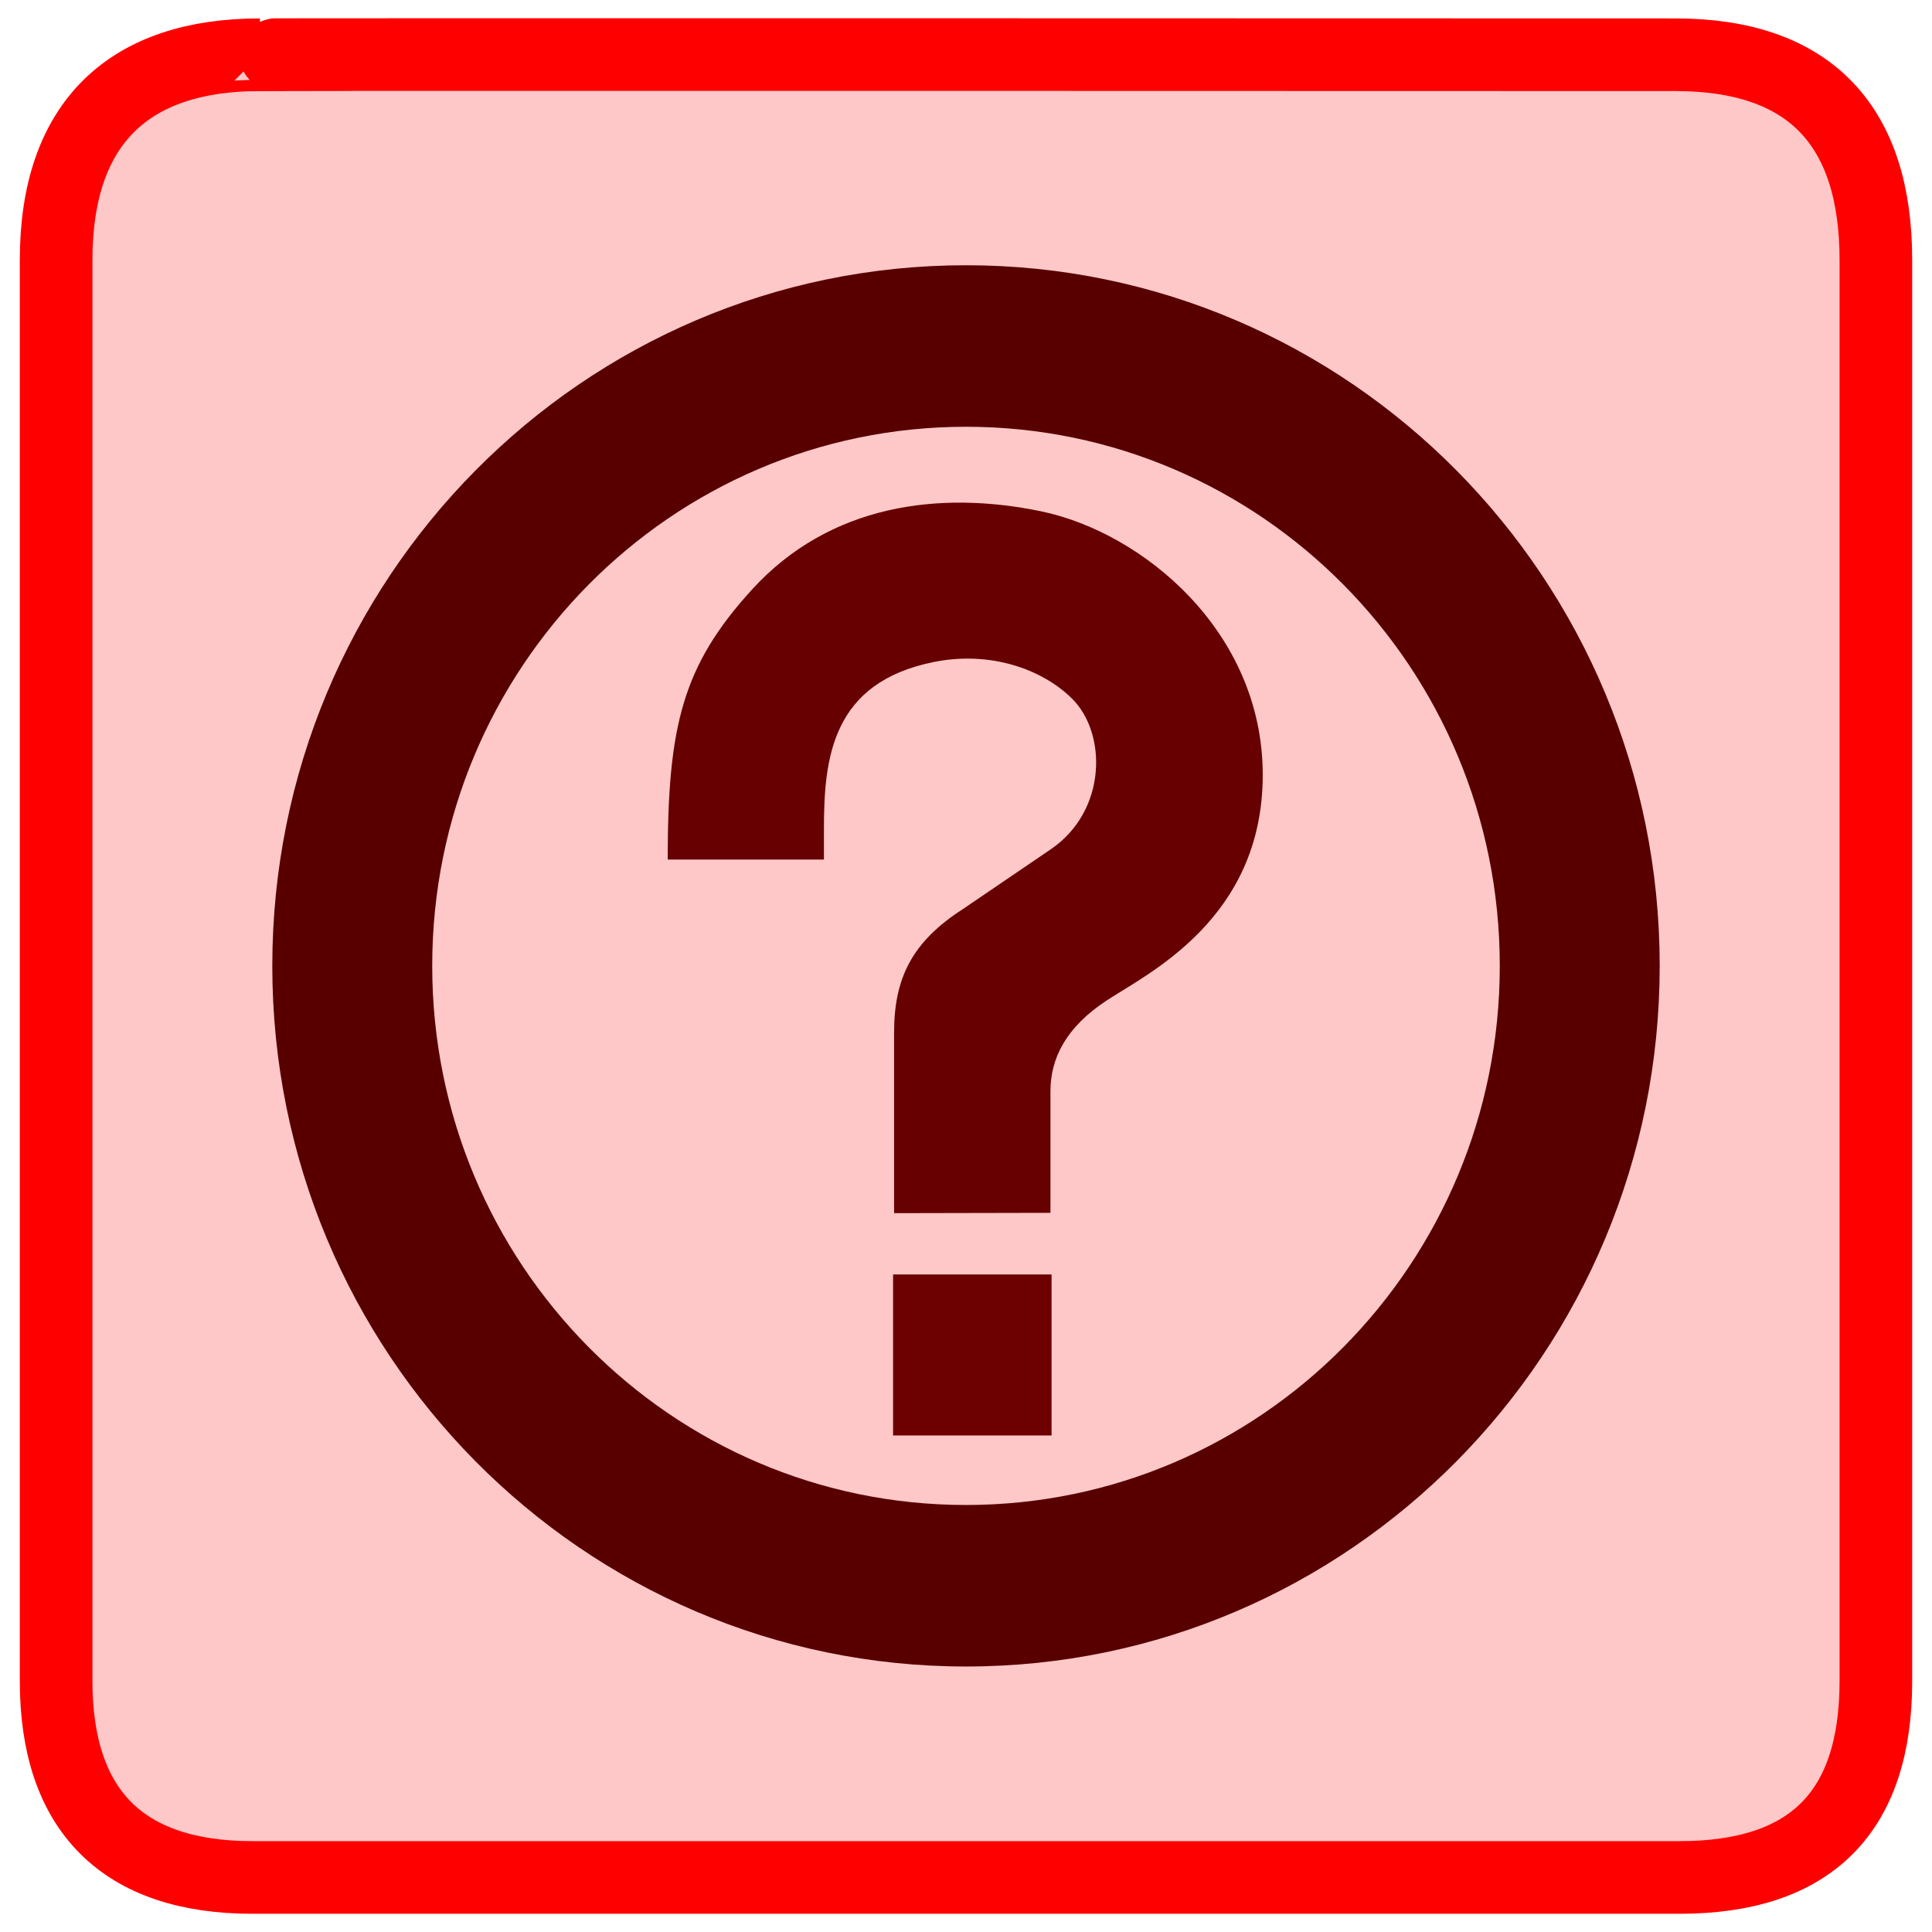 <?xml version="1.0" encoding="UTF-8" standalone="no"?>
<svg
   xmlns:dc="http://purl.org/dc/elements/1.1/"
   xmlns:cc="http://creativecommons.org/ns#"
   xmlns:rdf="http://www.w3.org/1999/02/22-rdf-syntax-ns#"
   xmlns:svg="http://www.w3.org/2000/svg"
   xmlns="http://www.w3.org/2000/svg"
   xmlns:sodipodi="http://sodipodi.sourceforge.net/DTD/sodipodi-0.dtd"
   xmlns:inkscape="http://www.inkscape.org/namespaces/inkscape"
   height="612"
   id="svg2947"
   inkscape:version="0.48.2 r9819"
   sodipodi:docname="question.svg"
   sodipodi:version="0.32"
   width="612"
   inkscape:output_extension="org.inkscape.output.svg.inkscape"
   version="1.0"
   inkscape:export-filename="/home/joanna/gfx/vector/aiga/aiga_information1.png"
   inkscape:export-xdpi="29.411764"
   inkscape:export-ydpi="29.411764">
  <sodipodi:namedview
     bordercolor="#666666"
     borderopacity="1.0"
     id="base"
     inkscape:current-layer="svg2947"
     inkscape:cx="-410.19633"
     inkscape:cy="283.12628"
     inkscape:pageopacity="0.0"
     inkscape:pageshadow="2"
     inkscape:window-height="717"
     inkscape:window-width="1280"
     inkscape:window-x="0"
     inkscape:window-y="30"
     inkscape:zoom="0.43415836"
     pagecolor="#ffffff"
     showgrid="false"
     inkscape:window-maximized="1" />
  <defs
     id="defs2949">
    <inkscape:perspective
       sodipodi:type="inkscape:persp3d"
       inkscape:vp_x="0 : 306.58551 : 1"
       inkscape:vp_y="0 : 1000 : 0"
       inkscape:vp_z="612.164 : 306.58551 : 1"
       inkscape:persp3d-origin="306.082 : 204.39034 : 1"
       id="perspective25" />
    <marker
       id="ArrowEnd"
       markerHeight="3"
       markerUnits="strokeWidth"
       markerWidth="4"
       orient="auto"
       refX="0"
       refY="5"
       viewBox="0 0 10 10">
      <path
         d="M 0,0 L 10,5 L 0,10 L 0,0 z"
         id="path2952" />
    </marker>
    <marker
       id="ArrowStart"
       markerHeight="3"
       markerUnits="strokeWidth"
       markerWidth="4"
       orient="auto"
       refX="10"
       refY="5"
       viewBox="0 0 10 10">
      <path
         d="M 10,0 L 0,5 L 10,10 L 10,0 z"
         id="path2955" />
    </marker>
  </defs>
  <path
     style="fill:#ffc8c8;stroke:#ff0000;stroke-width:23.008;stroke-opacity:1;stroke-miterlimit:4;stroke-dasharray:none;fill-opacity:1"
     id="path2959"
     d="M 82.35,17.339 C 41.015,17.339 17.779,38.71 17.779,82.375 L 17.779,532.497 C 17.779,573.34 38.67,594.725 79.971,594.725 L 531.995,594.725 C 573.298,594.725 594.221,574.405 594.221,532.497 L 594.221,82.375 C 594.221,39.775 573.298,17.339 530.698,17.339 C 530.698,17.339 82.207,17.197 82.35,17.339 z" />
  <g
     id="g2961"
     transform="translate(-8.19e-2,-0.585)">
    <g
       id="g2963">
      <path
         style="fill:#580000;stroke:none;fill-opacity:1"
         id="path2965"
         d="M 306.082,528.487 C 427.441,528.487 525.826,429.117 525.826,306.546 C 525.826,183.974 427.441,84.605 306.082,84.605 C 184.724,84.605 86.337,183.974 86.337,306.546 C 86.337,429.117 184.724,528.487 306.082,528.487 z" />
      <path
         style="fill:#ffffff;stroke:none"
         id="path2967"
         d="" />
    </g>
    <g
       id="g2969"
       style="fill:#550000">
      <path
         style="fill:#ffc8c8;stroke:none;fill-opacity:1"
         id="path2971"
         d="M 306.082,477.321 C 399.465,477.321 475.168,400.862 475.168,306.546 C 475.168,212.229 399.465,135.771 306.082,135.771 C 212.7,135.771 136.997,212.229 136.997,306.546 C 136.997,400.862 212.7,477.321 306.082,477.321 z" />
      <path
         style="fill:#550000;stroke:none"
         id="path2973"
         d="" />
    </g>
    <g
       id="g2975">
      <path
         style="fill:#670000;stroke:none;fill-opacity:1"
         id="path2977"
         d="M 283.301,384.88 L 332.832,384.779 L 332.832,346.296 C 332.832,335.858 337.698,325.997 350.717,317.456 C 363.736,308.918 400.082,291.594 400.082,246.046 C 400.082,200.497 361.915,169.188 329.832,162.546 C 297.753,155.903 262.997,160.274 238.332,187.296 C 216.244,211.494 211.59,230.633 211.59,272.861 L 261.082,272.861 L 261.082,263.046 C 261.082,240.545 263.684,216.792 295.832,210.296 C 313.377,206.751 329.826,212.254 339.582,221.796 C 350.741,232.709 350.832,257.296 333.049,269.539 L 305.152,288.518 C 288.88,298.957 283.301,310.577 283.301,327.658 L 283.301,384.88 z" />
      <g
         id="g2979">
        <path
           style="fill:#6d0000;stroke:none;fill-opacity:1"
           id="path2981"
           d="M 282.975,455.299 L 282.975,404.293 L 333.188,404.293 L 333.188,455.299 L 282.975,455.299 z" />
        <path
           style="fill:#ffffff;stroke:none"
           id="path2983"
           d="" />
      </g>
    </g>
  </g>
</svg>

